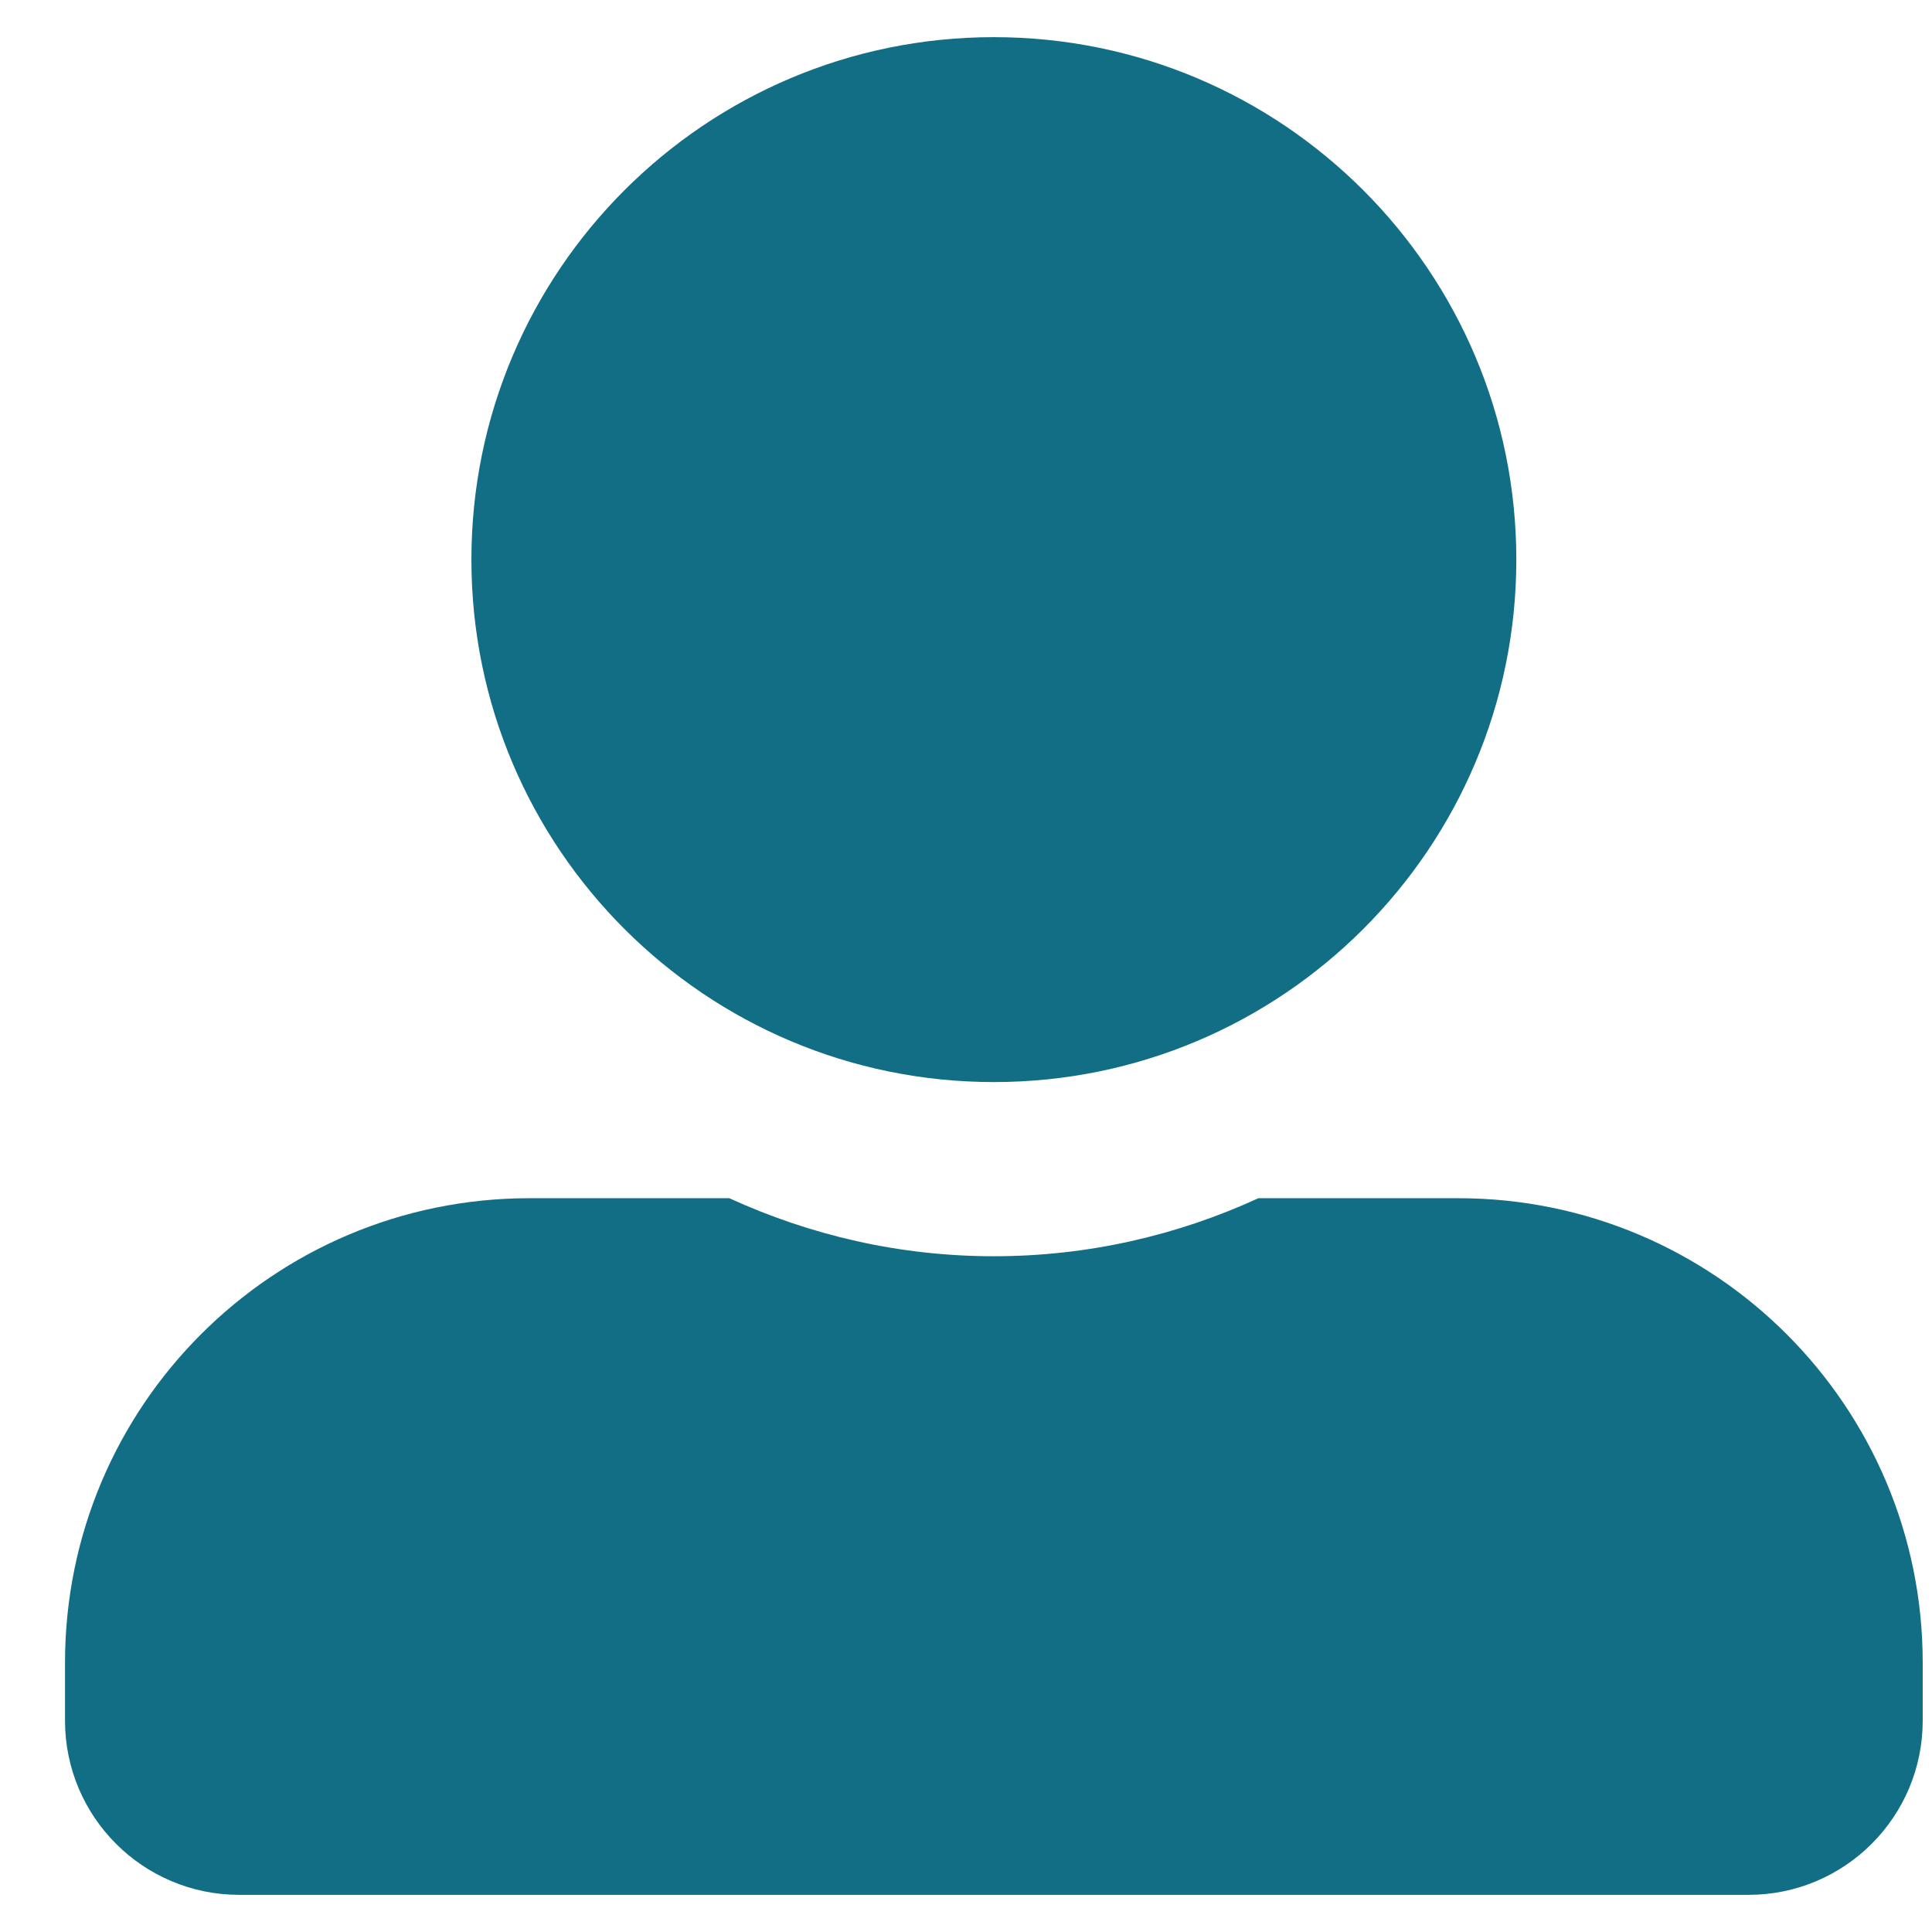 <svg width="26" height="26" viewBox="0 0 26 26" fill="none" xmlns="http://www.w3.org/2000/svg">
<g clip-path="url(#clip0_65_439)">
<path d="M13.375 14.562C17.257 14.562 20.406 11.413 20.406 7.531C20.406 3.649 17.257 0.5 13.375 0.5C9.493 0.5 6.344 3.649 6.344 7.531C6.344 11.413 9.493 14.562 13.375 14.562ZM19.625 16.125H16.935C15.851 16.623 14.645 16.906 13.375 16.906C12.105 16.906 10.904 16.623 9.815 16.125H7.125C3.673 16.125 0.875 18.923 0.875 22.375V23.156C0.875 24.45 1.925 25.5 3.219 25.5H23.531C24.825 25.5 25.875 24.45 25.875 23.156V22.375C25.875 18.923 23.077 16.125 19.625 16.125Z" fill="#126E85"/>
</g>
<defs>
<clipPath id="clip0_65_439">
<rect width="25" height="25" fill="white" transform="translate(0.875 0.5)"/>
</clipPath>
</defs>
</svg>
